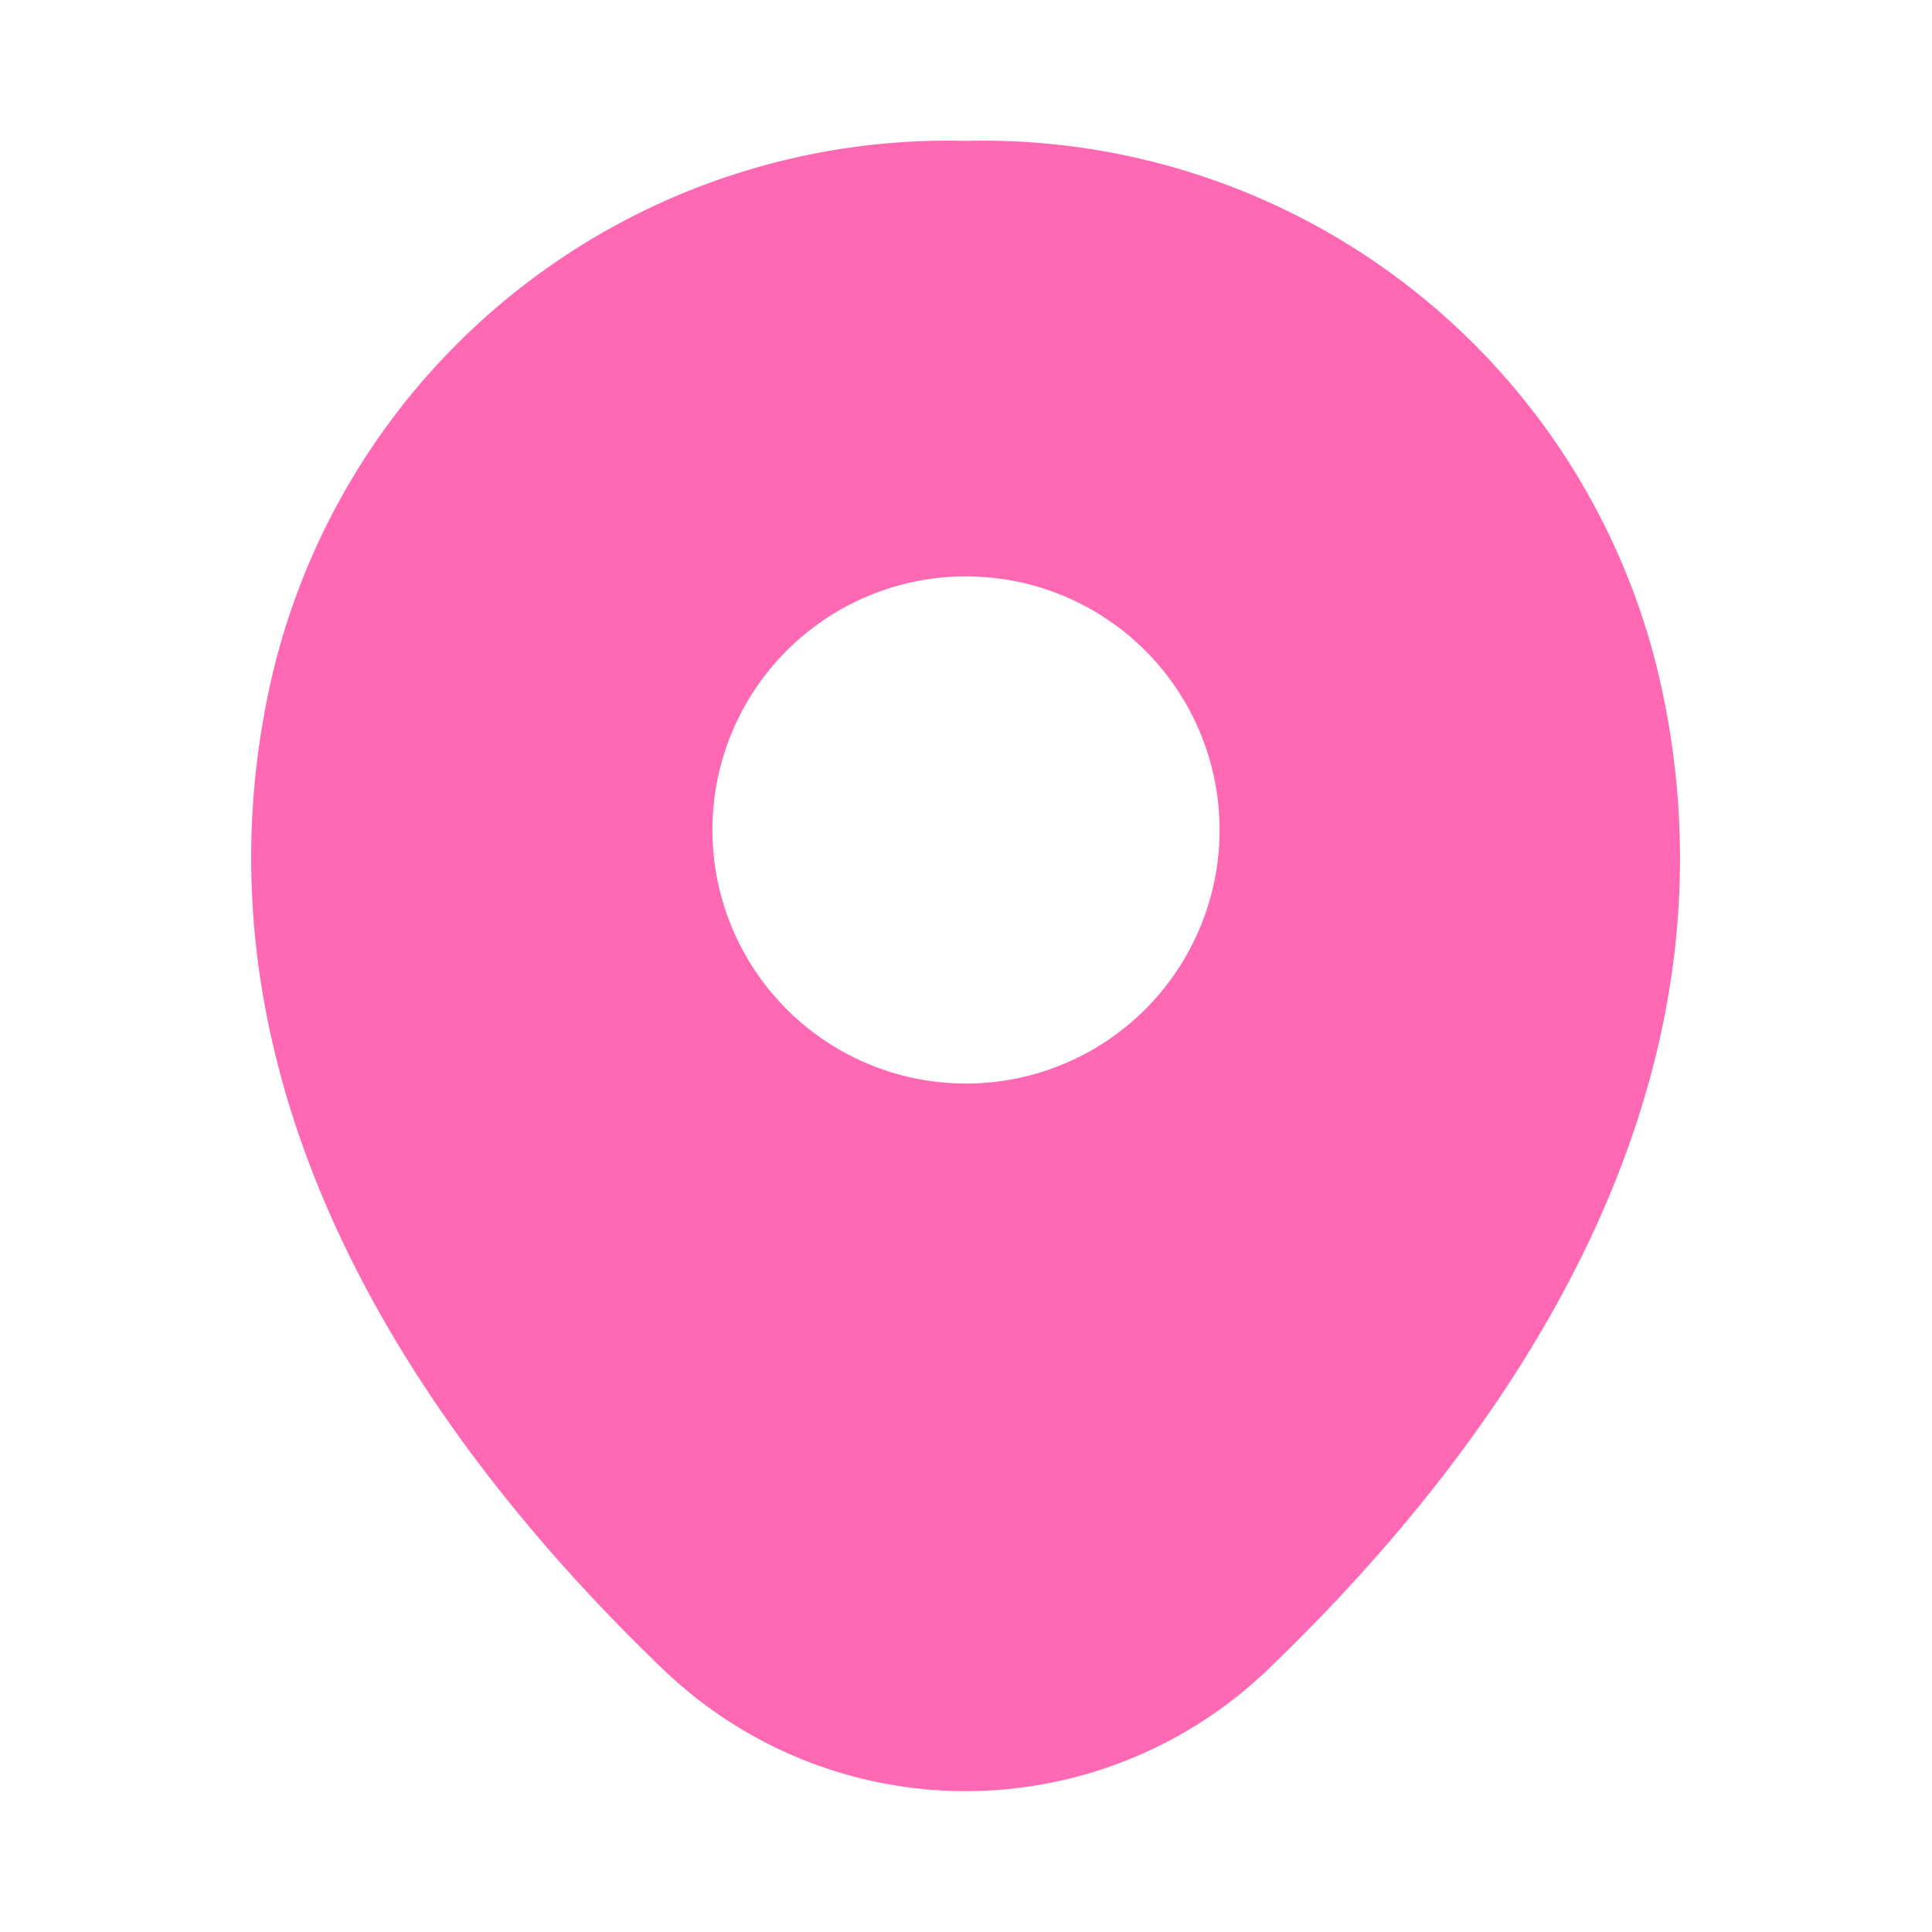 <svg xmlns="http://www.w3.org/2000/svg" width="24" height="24" viewBox="0 0 24 24">
  <g id="Location" transform="translate(-428 -188)">
    <path id="Vector" d="M17.5,6.7A8.626,8.626,0,0,0,8.88,0H8.87A8.624,8.624,0,0,0,.25,6.69C-.92,11.85,2.24,16.22,5.1,18.97a5.422,5.422,0,0,0,7.55,0C15.51,16.22,18.67,11.86,17.5,6.7ZM8.88,11.71a3.15,3.15,0,1,1,3.15-3.15A3.15,3.15,0,0,1,8.88,11.71Z" transform="translate(431.12 189.75)" fill="#ff69b4"/>
    <path id="Vector-2" data-name="Vector" d="M0,0H24V24H0Z" transform="translate(428 188)" fill="none" opacity="0"/>
    <path id="Vector-3" data-name="Vector" d="M0,0H24V24H0Z" transform="translate(452 212) rotate(180)" fill="none" opacity="0"/>
  </g>
</svg>
